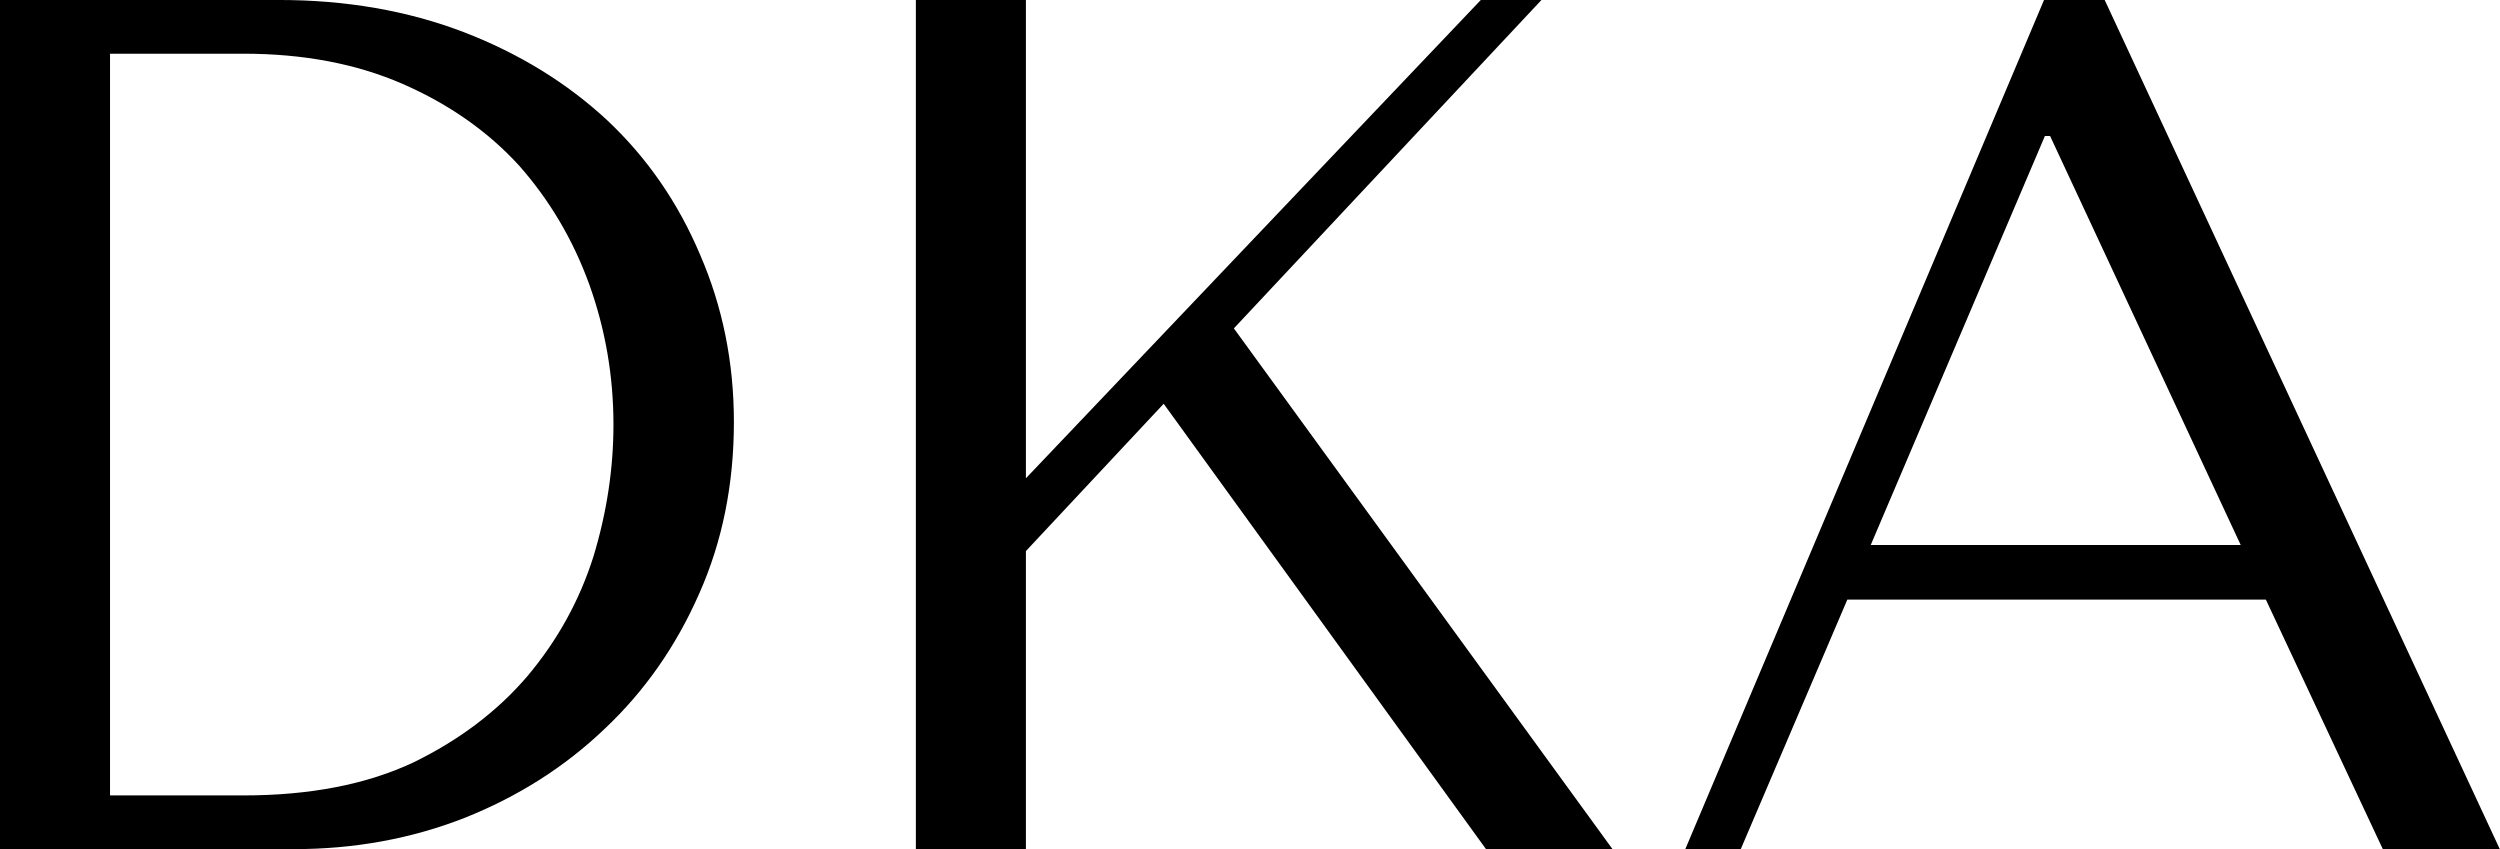 <svg data-v-423bf9ae="" xmlns="http://www.w3.org/2000/svg" viewBox="0 0 176.633 60" class="font"><!----><!----><!----><g data-v-423bf9ae="" id="75bc248a-345e-47ab-804e-0d9af88e0039" fill="black" transform="matrix(6.122,0,0,6.122,-11.143,-18.857)"><path d="M5.21 12.88L1.82 12.88L1.82 3.08L5.04 3.08L5.04 3.08Q6.20 3.08 7.17 3.45L7.17 3.45L7.17 3.45Q8.13 3.82 8.83 4.47L8.83 4.47L8.83 4.47Q9.52 5.12 9.90 6.02L9.90 6.02L9.90 6.02Q10.29 6.92 10.29 7.95L10.29 7.95L10.29 7.95Q10.29 9.03 9.89 9.93L9.89 9.93L9.89 9.93Q9.49 10.84 8.80 11.49L8.80 11.49L8.80 11.49Q8.11 12.15 7.18 12.52L7.18 12.52L7.18 12.52Q6.26 12.88 5.21 12.88L5.21 12.88ZM3.09 3.70L3.09 12.26L4.63 12.26L4.63 12.26Q5.78 12.26 6.59 11.88L6.59 11.88L6.59 11.88Q7.39 11.49 7.91 10.88L7.91 10.88L7.91 10.88Q8.43 10.26 8.67 9.50L8.67 9.50L8.67 9.50Q8.90 8.74 8.90 7.98L8.90 7.98L8.90 7.98Q8.90 7.14 8.62 6.36L8.62 6.36L8.62 6.36Q8.34 5.59 7.81 4.99L7.81 4.99L7.81 4.99Q7.27 4.40 6.47 4.05L6.47 4.05L6.47 4.05Q5.67 3.70 4.63 3.70L4.63 3.70L3.09 3.70ZM12.39 3.08L12.39 12.88L13.66 12.88L13.66 9.44L15.25 7.74L18.97 12.88L20.43 12.88L16.06 6.87L19.61 3.08L18.91 3.08L13.66 8.60L13.66 3.08L12.39 3.08ZM23.14 10.00L27.97 10.00L29.32 12.88L30.67 12.88L26.11 3.08L25.41 3.08L21.27 12.88L21.91 12.88L23.14 10.00ZM25.48 4.65L27.68 9.37L23.41 9.37L25.42 4.65L25.48 4.65Z"></path></g><!----><!----></svg>